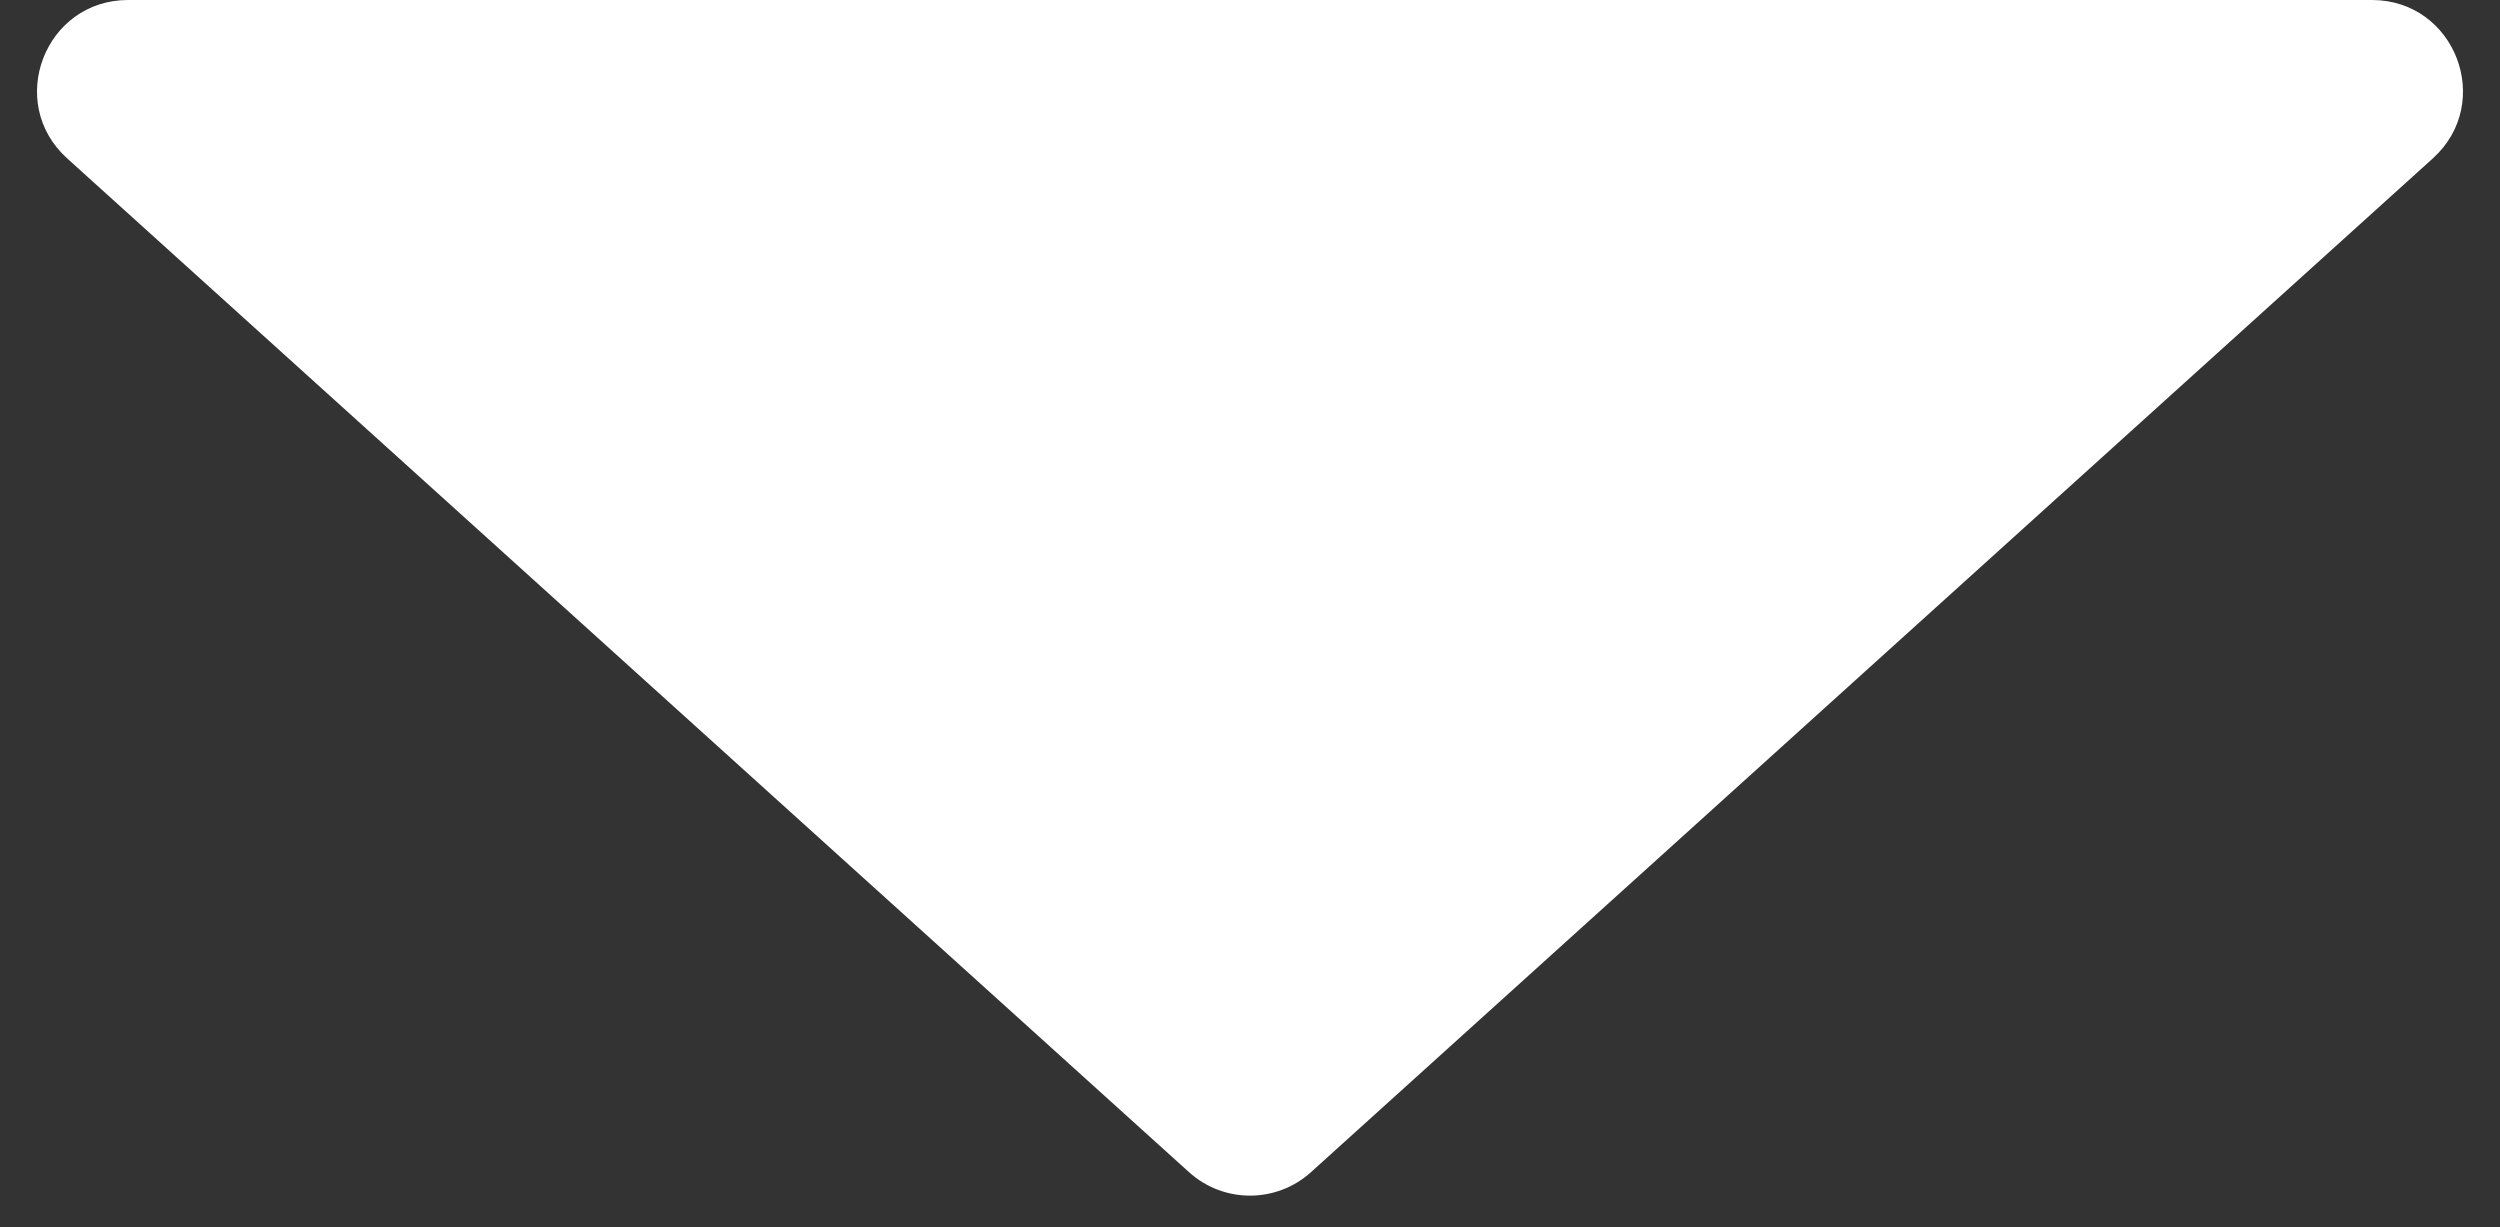 <svg width="55" height="27" viewBox="0 0 55 27" fill="none" xmlns="http://www.w3.org/2000/svg">
<rect x="0" y="0" width="55" height="27" fill="#333333" stroke="none"/>
<path d="M26.159 25.788C26.921 26.476 28.079 26.476 28.841 25.788L53.523 3.484C54.881 2.256 54.013 0 52.182 0H2.818C0.987 0 0.119 2.256 1.477 3.484L26.159 25.788Z" fill="white"/>
</svg>
